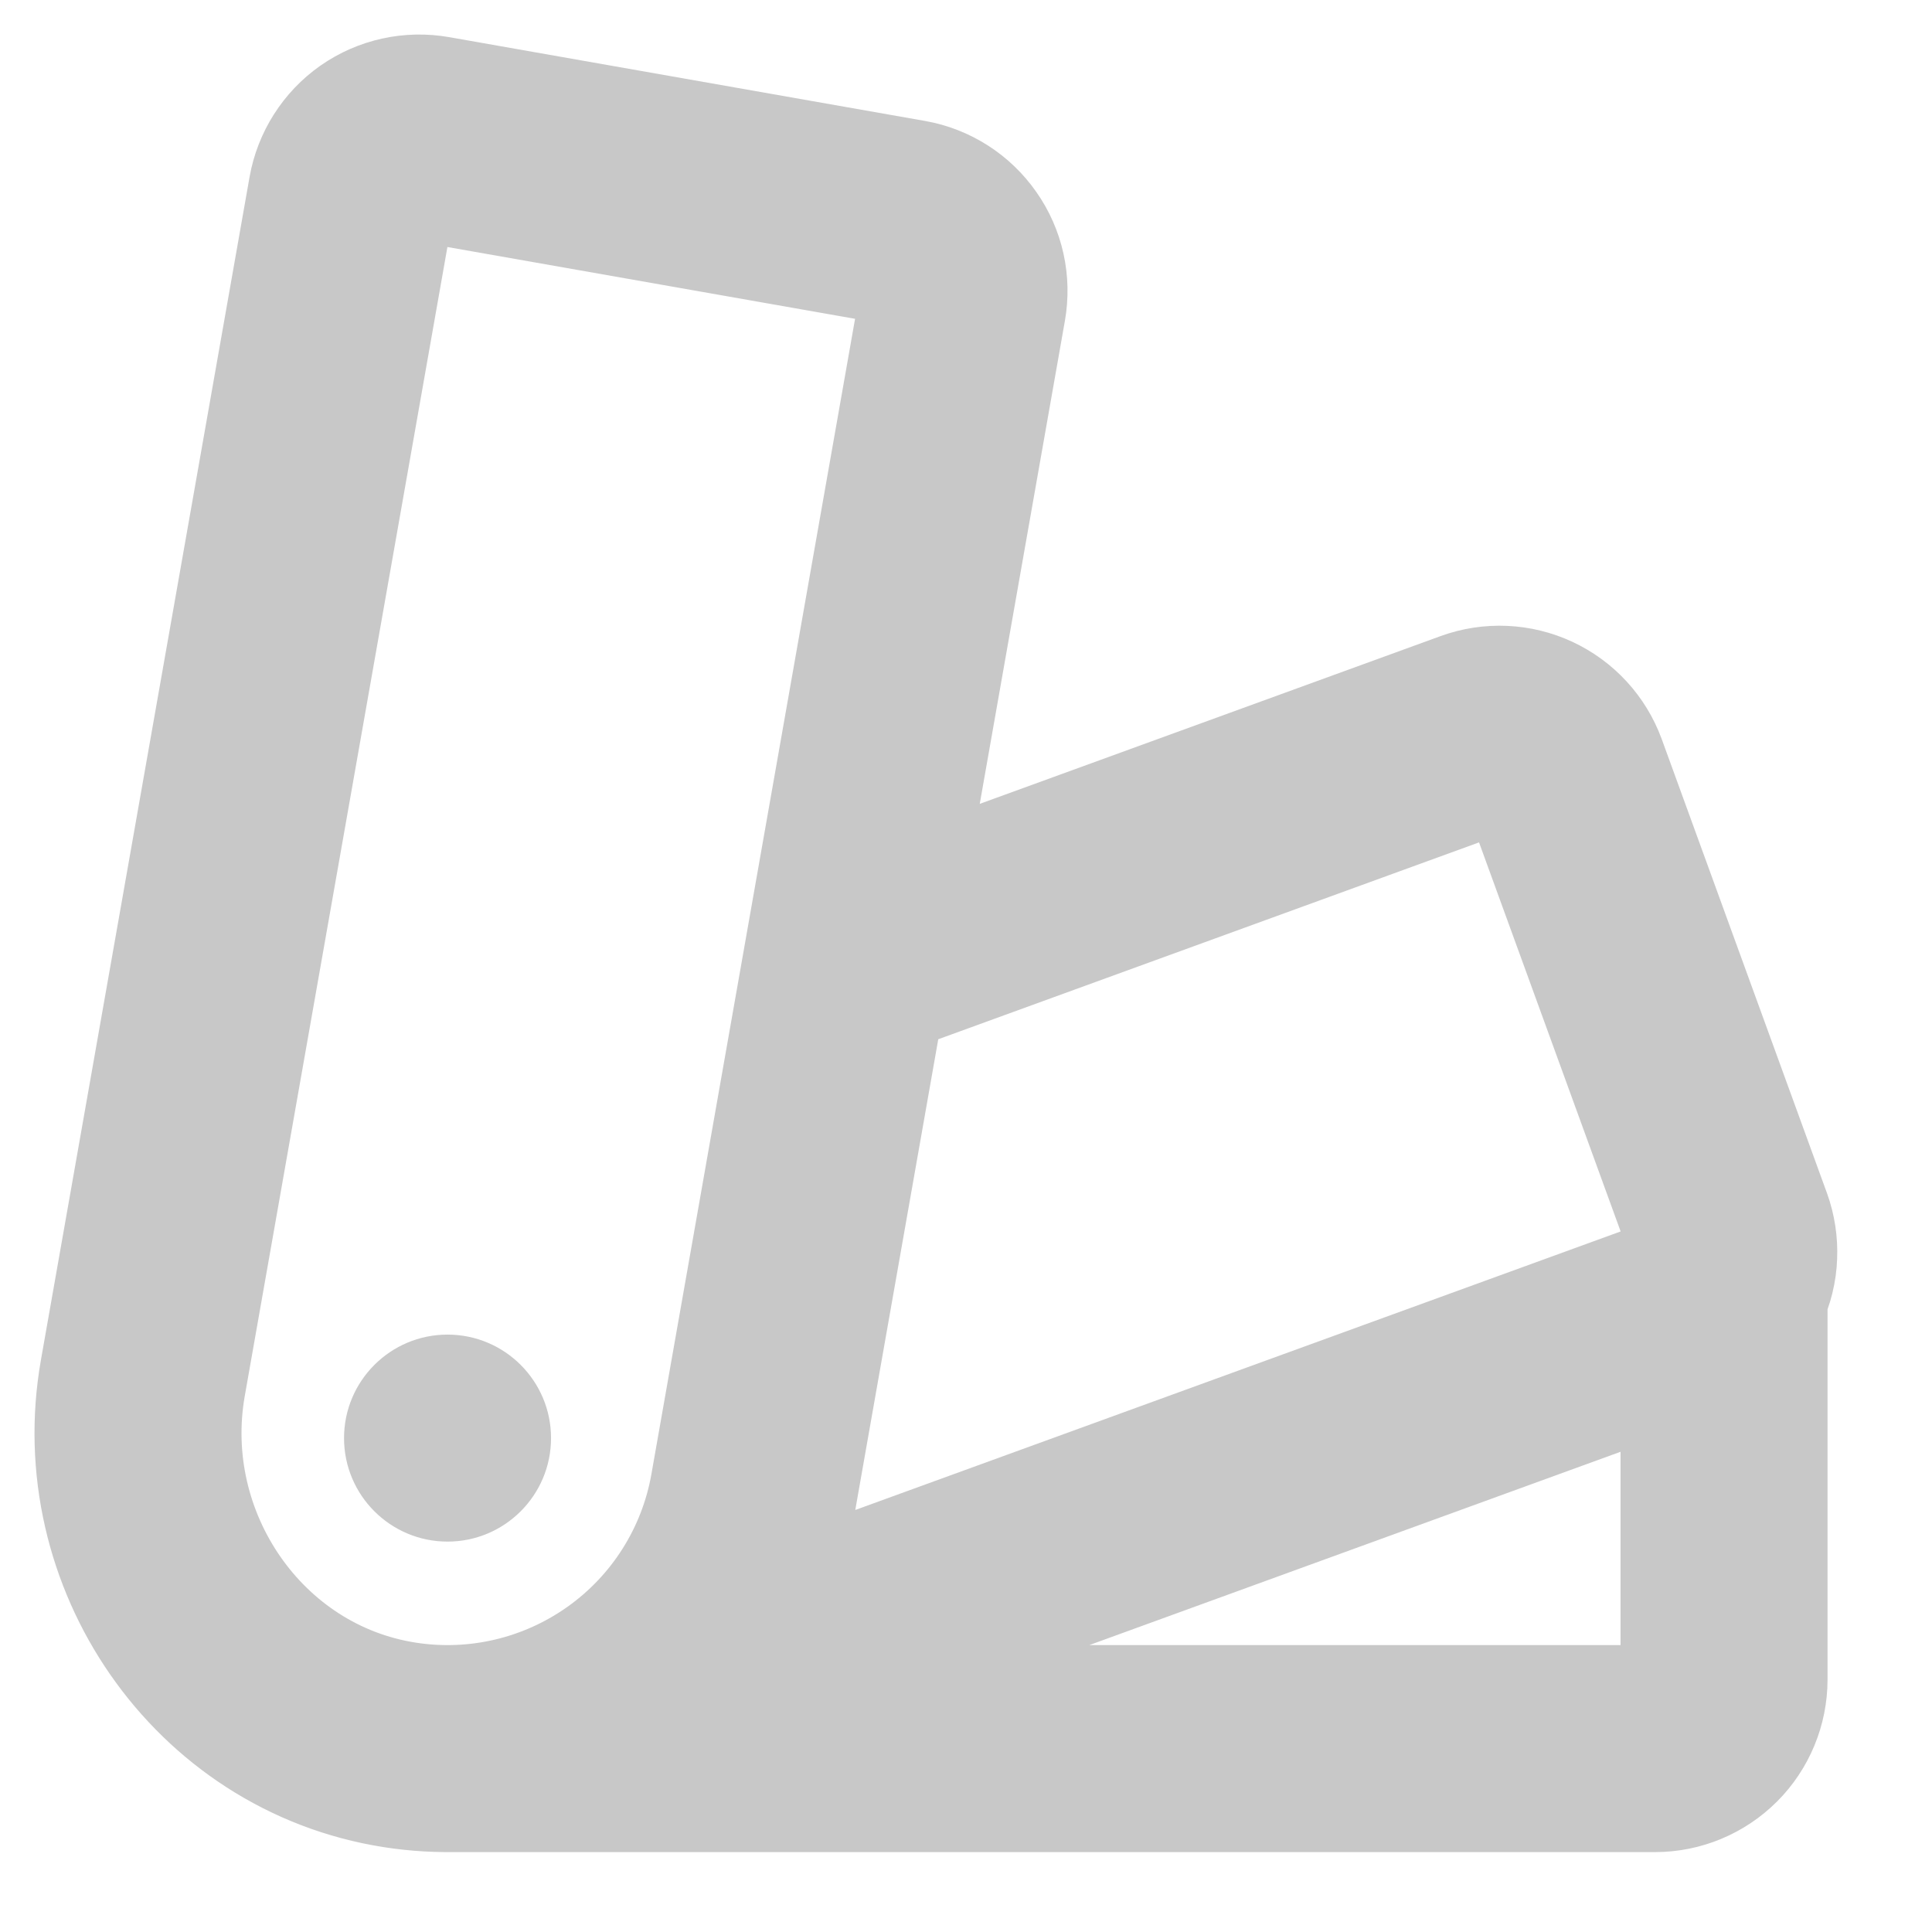 <svg width="14" height="14" viewBox="0 0 14 14" fill="none" xmlns="http://www.w3.org/2000/svg">
<path d="M6.136 6.974L10.696 5.314C10.82 5.269 10.958 5.275 11.078 5.331C11.198 5.387 11.291 5.488 11.337 5.613L12.534 8.902C12.556 8.963 12.566 9.029 12.563 9.095C12.561 9.16 12.545 9.225 12.517 9.284C12.489 9.344 12.45 9.397 12.402 9.441C12.353 9.486 12.297 9.52 12.235 9.543L4.013 12.535M12.493 9.329V12.171C12.493 12.303 12.44 12.431 12.347 12.524C12.253 12.618 12.126 12.671 11.993 12.671H3.243M1.035 9.986L2.547 1.413C2.57 1.283 2.644 1.166 2.752 1.09C2.861 1.014 2.995 0.985 3.126 1.008L6.573 1.615C6.703 1.638 6.819 1.712 6.895 1.821C6.972 1.93 7.001 2.064 6.978 2.195L5.459 10.812C5.357 11.392 5.031 11.909 4.552 12.251C4.072 12.594 3.478 12.735 2.896 12.644C1.649 12.449 0.816 11.229 1.035 9.986Z" stroke="#C8C8C8" stroke-width="1.5" stroke-linecap="round" stroke-linejoin="round"/>
<path d="M3.243 11.171C3.657 11.171 3.993 10.835 3.993 10.421C3.993 10.007 3.657 9.671 3.243 9.671C2.829 9.671 2.493 10.007 2.493 10.421C2.493 10.835 2.829 11.171 3.243 11.171Z" fill="#C8C8C8"/>
</svg>

